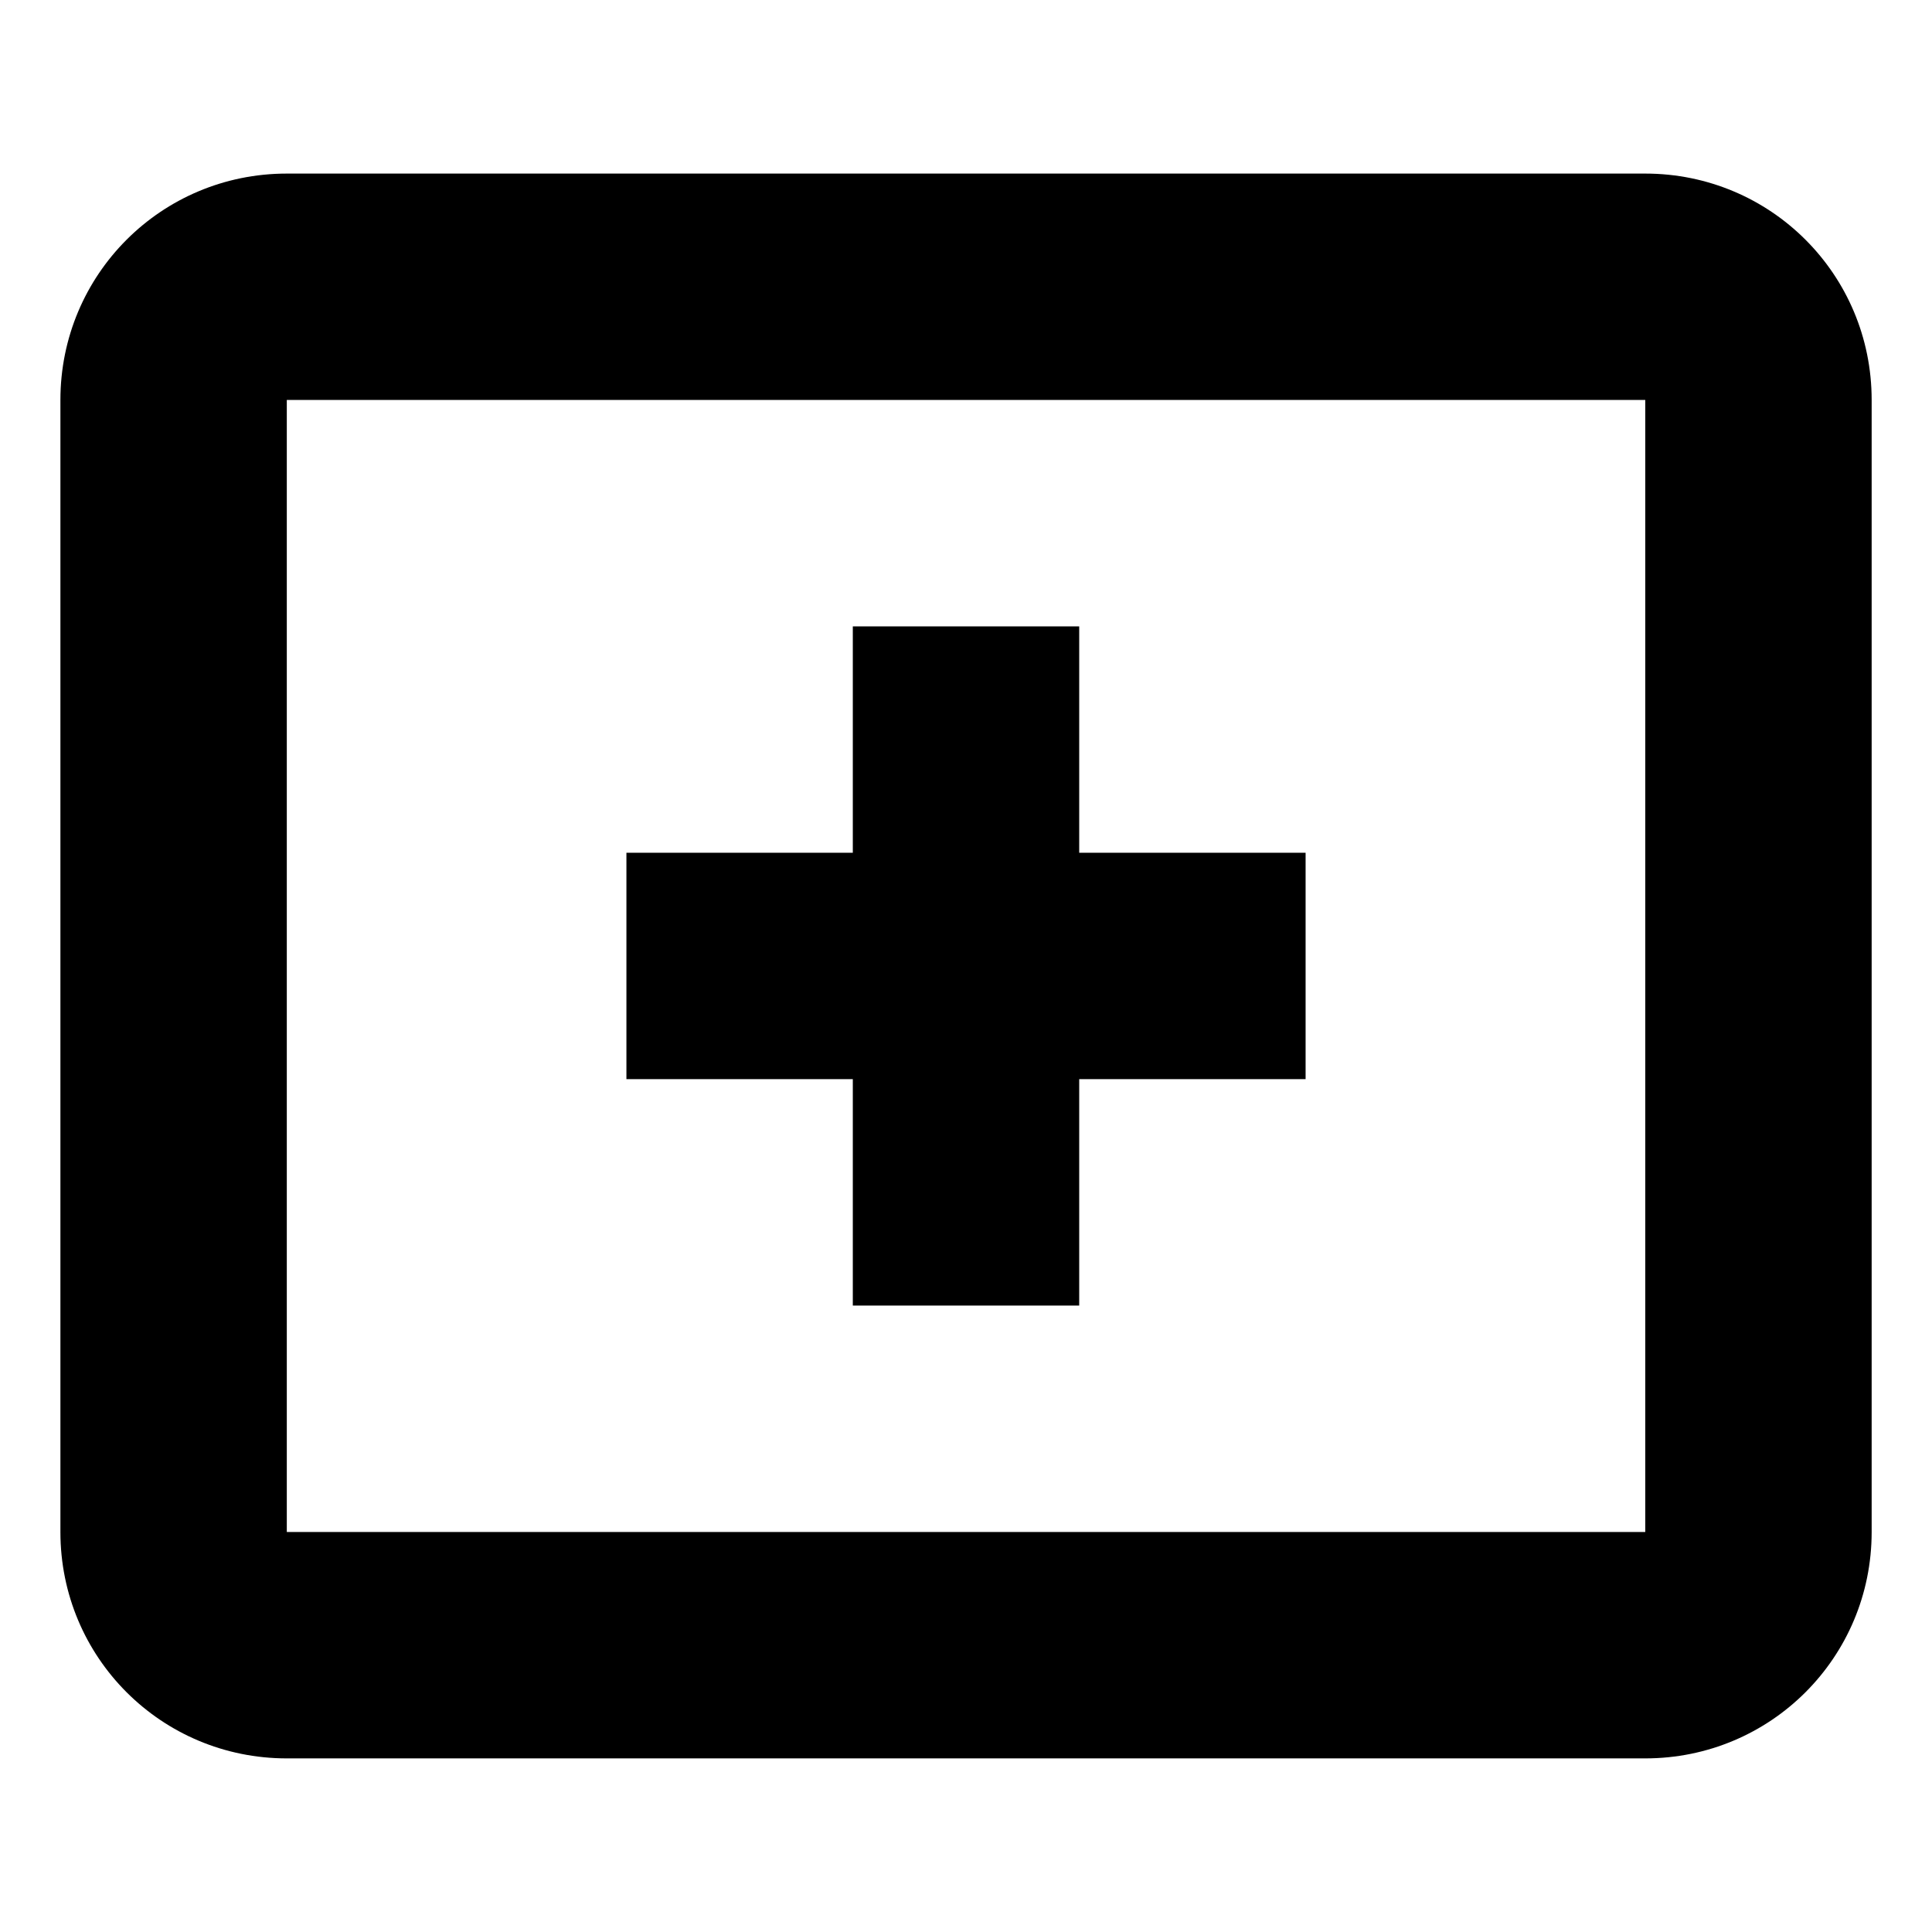 <svg xmlns="http://www.w3.org/2000/svg" xmlns:xlink="http://www.w3.org/1999/xlink" version="1.1" x="0px" y="0px" viewBox="0 0 612 612" enable-background="new 0 0 612 612" xml:space="preserve" fill="currentColor"><g transform="matrix(15 0 0 15 -3224 -3284)"><path d="M220.99,222.599c-2.649,0-4.781,2.132-4.781,4.781v23.906c0,2.649,2.132,4.781,4.781,4.781h28.688 c2.649,0,4.781-2.132,4.781-4.781V227.38c0-2.649-2.132-4.781-4.781-4.781H220.99z M220.99,227.38h28.688v23.906H220.99V227.38z M232.943,232.161v4.781h-4.781v4.781h4.781v4.781h4.781v-4.781h4.781v-4.781h-4.781v-4.781H232.943z"/></g></svg>